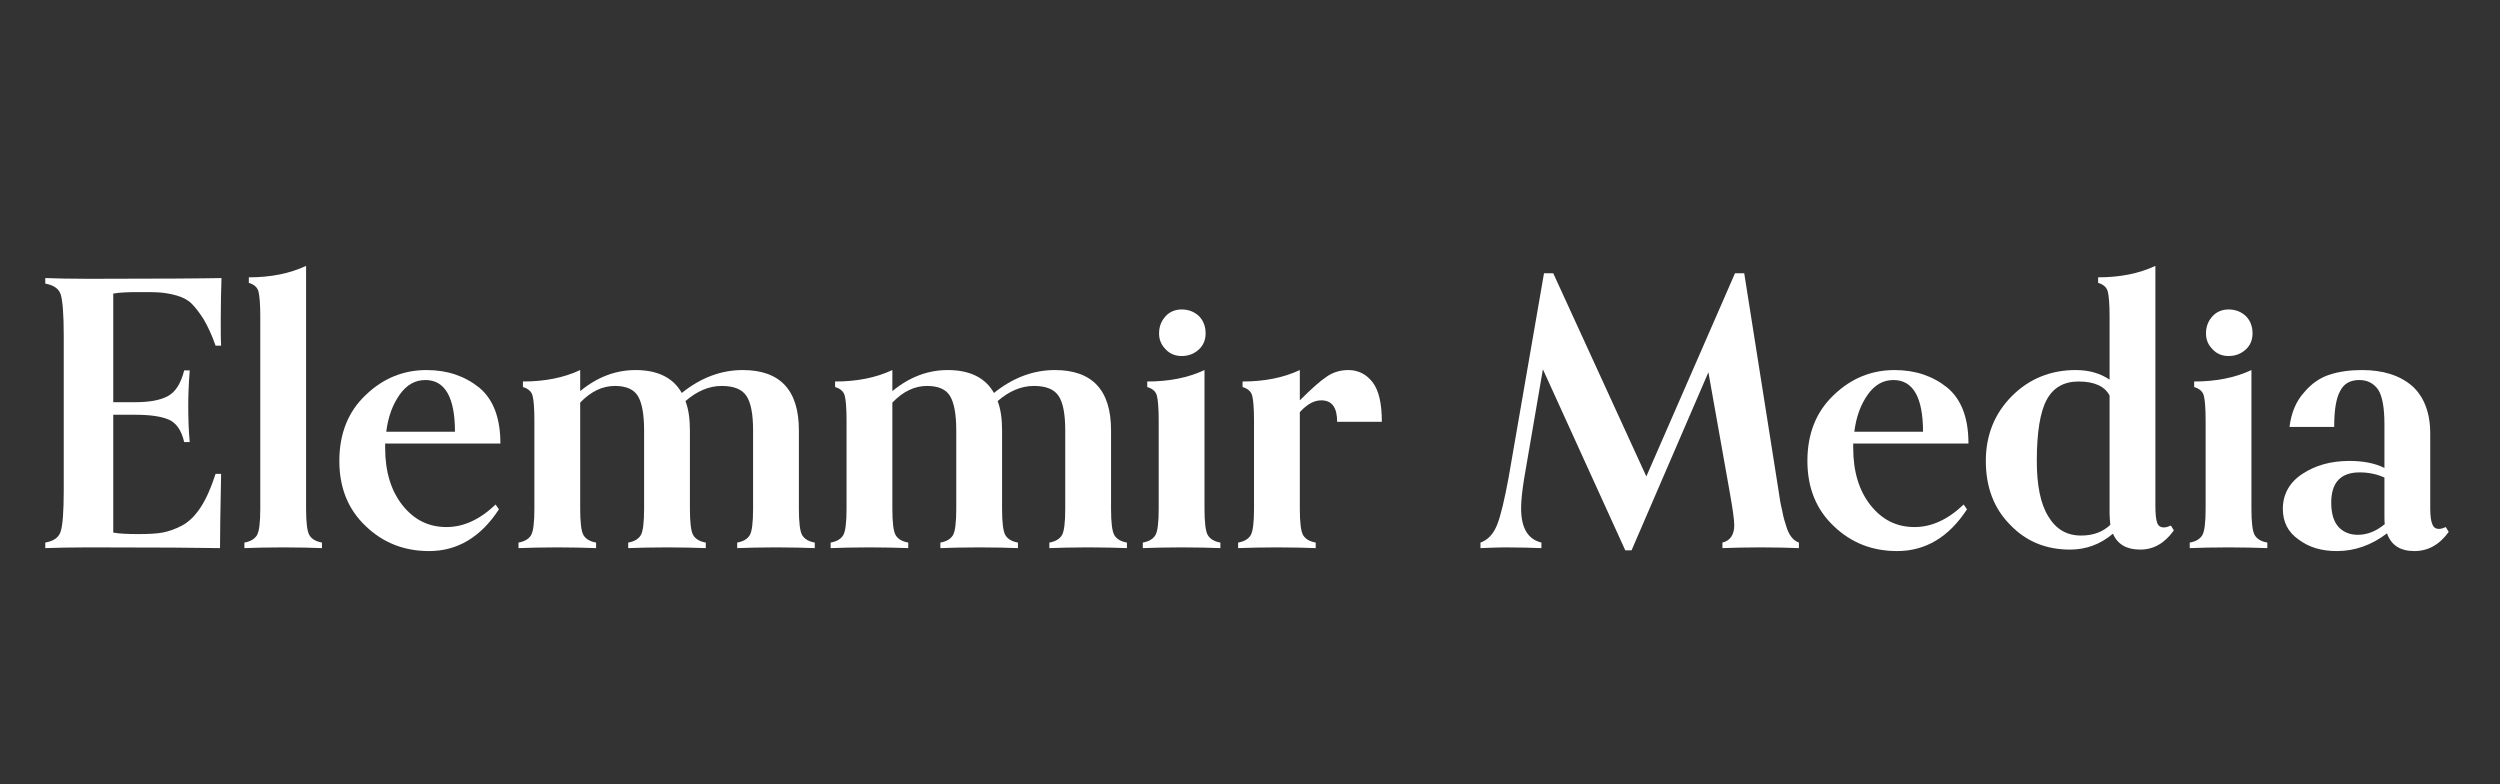 <?xml version="1.0" encoding="UTF-8" standalone="no"?>
<!DOCTYPE svg PUBLIC "-//W3C//DTD SVG 1.1//EN" "http://www.w3.org/Graphics/SVG/1.1/DTD/svg11.dtd">
<svg width="100%" height="100%" viewBox="0 0 255 80" version="1.1" xmlns="http://www.w3.org/2000/svg" xmlns:xlink="http://www.w3.org/1999/xlink" xml:space="preserve" xmlns:serif="http://www.serif.com/" style="fill-rule:evenodd;clip-rule:evenodd;stroke-linejoin:round;stroke-miterlimit:2;">
    <rect x="0" y="0" width="255" height="80" fill="#333333" stroke="none"/>
    <g transform="matrix(1,0,0,1,0,-791)">
        <g id="Artboard2" transform="matrix(1,0,0,1,0,-0.4)">
            <rect x="0" y="791.4" width="254.299" height="79.514" style="fill:none;"/>
            <g transform="matrix(0.938,0,0,0.938,-103.541,518.918)">
                <g transform="matrix(40.171,0,0,40.171,113.581,350.015)">
                    <path d="M0.504,-0.199L0.519,-0.199C0.517,-0.103 0.516,-0.036 0.516,0.002C0.466,0.001 0.347,-0 0.16,-0C0.111,-0 0.072,0.001 0.043,0.002L0.043,-0.013C0.066,-0.017 0.08,-0.027 0.085,-0.044C0.09,-0.06 0.093,-0.097 0.093,-0.154L0.093,-0.573C0.093,-0.63 0.09,-0.667 0.085,-0.684C0.08,-0.7 0.066,-0.71 0.043,-0.714L0.043,-0.729C0.072,-0.728 0.111,-0.727 0.16,-0.727C0.35,-0.727 0.47,-0.728 0.52,-0.729C0.519,-0.696 0.518,-0.659 0.518,-0.618C0.518,-0.584 0.518,-0.56 0.519,-0.546L0.504,-0.546C0.494,-0.575 0.483,-0.598 0.472,-0.617C0.46,-0.636 0.449,-0.65 0.439,-0.66C0.429,-0.67 0.415,-0.677 0.398,-0.682C0.38,-0.687 0.365,-0.689 0.353,-0.69C0.341,-0.691 0.322,-0.691 0.295,-0.691C0.266,-0.691 0.243,-0.69 0.227,-0.687L0.227,-0.393L0.286,-0.393C0.324,-0.393 0.353,-0.398 0.374,-0.409C0.395,-0.42 0.41,-0.443 0.419,-0.479L0.434,-0.479C0.431,-0.439 0.43,-0.408 0.43,-0.386C0.43,-0.351 0.431,-0.317 0.434,-0.285L0.419,-0.285C0.412,-0.316 0.398,-0.337 0.377,-0.346C0.356,-0.355 0.325,-0.359 0.286,-0.359L0.227,-0.359L0.227,-0.04C0.243,-0.037 0.266,-0.036 0.295,-0.036C0.322,-0.036 0.344,-0.037 0.36,-0.04C0.376,-0.043 0.394,-0.049 0.413,-0.059C0.432,-0.069 0.449,-0.086 0.464,-0.109C0.479,-0.132 0.492,-0.162 0.504,-0.199Z" style="fill:white;fill-rule:nonzero;"/>
                </g>
                <g transform="matrix(40.171,0,0,40.171,135.916,350.015)">
                    <path d="M0.236,-0.013L0.236,0.002C0.207,0.001 0.172,-0 0.131,-0C0.09,-0 0.055,0.001 0.026,0.002L0.026,-0.013C0.043,-0.016 0.054,-0.023 0.06,-0.033C0.066,-0.043 0.069,-0.067 0.069,-0.104L0.069,-0.626C0.069,-0.659 0.067,-0.682 0.064,-0.693C0.061,-0.704 0.052,-0.712 0.038,-0.716L0.038,-0.731C0.097,-0.731 0.148,-0.741 0.193,-0.762L0.193,-0.104C0.193,-0.067 0.196,-0.043 0.202,-0.033C0.208,-0.023 0.219,-0.016 0.236,-0.013Z" style="fill:white;fill-rule:nonzero;"/>
                </g>
                <g transform="matrix(40.171,0,0,40.171,146.281,350.015)">
                    <path d="M0.448,-0.116L0.457,-0.103C0.408,-0.028 0.345,0.01 0.268,0.01C0.201,0.01 0.144,-0.012 0.097,-0.057C0.049,-0.102 0.025,-0.161 0.025,-0.234C0.025,-0.308 0.049,-0.368 0.097,-0.413C0.144,-0.458 0.199,-0.48 0.261,-0.48C0.317,-0.48 0.364,-0.464 0.403,-0.433C0.442,-0.401 0.461,-0.35 0.461,-0.281L0.149,-0.281L0.149,-0.269C0.149,-0.205 0.165,-0.153 0.196,-0.114C0.227,-0.075 0.266,-0.055 0.315,-0.055C0.361,-0.055 0.405,-0.075 0.448,-0.116ZM0.152,-0.313L0.338,-0.313C0.338,-0.406 0.311,-0.453 0.258,-0.453C0.23,-0.453 0.207,-0.44 0.188,-0.413C0.169,-0.386 0.157,-0.353 0.152,-0.313Z" style="fill:white;fill-rule:nonzero;"/>
                </g>
                <g transform="matrix(40.171,0,0,40.171,165.683,350.015)">
                    <path d="M0.829,-0.013L0.829,0.002C0.8,0.001 0.765,-0 0.724,-0C0.683,-0 0.648,0.001 0.619,0.002L0.619,-0.013C0.636,-0.016 0.647,-0.023 0.653,-0.033C0.659,-0.043 0.662,-0.067 0.662,-0.104L0.662,-0.317C0.662,-0.361 0.656,-0.392 0.644,-0.41C0.632,-0.428 0.61,-0.437 0.577,-0.437C0.543,-0.437 0.51,-0.423 0.479,-0.396C0.487,-0.375 0.491,-0.349 0.491,-0.317L0.491,-0.104C0.491,-0.067 0.494,-0.043 0.5,-0.033C0.506,-0.023 0.517,-0.016 0.534,-0.013L0.534,0.002C0.505,0.001 0.47,-0 0.429,-0C0.388,-0 0.353,0.001 0.324,0.002L0.324,-0.013C0.341,-0.016 0.352,-0.023 0.358,-0.033C0.364,-0.043 0.367,-0.067 0.367,-0.104L0.367,-0.317C0.367,-0.361 0.361,-0.392 0.35,-0.41C0.339,-0.428 0.318,-0.437 0.288,-0.437C0.254,-0.437 0.223,-0.422 0.194,-0.392L0.194,-0.104C0.194,-0.067 0.197,-0.043 0.203,-0.033C0.209,-0.023 0.22,-0.016 0.237,-0.013L0.237,0.002C0.208,0.001 0.173,-0 0.132,-0C0.091,-0 0.056,0.001 0.027,0.002L0.027,-0.013C0.044,-0.016 0.055,-0.023 0.061,-0.033C0.067,-0.043 0.07,-0.067 0.07,-0.104L0.07,-0.344C0.07,-0.377 0.068,-0.4 0.065,-0.411C0.062,-0.422 0.053,-0.43 0.039,-0.434L0.039,-0.449C0.098,-0.449 0.149,-0.459 0.194,-0.48L0.194,-0.423C0.24,-0.461 0.29,-0.48 0.344,-0.48C0.404,-0.48 0.446,-0.459 0.469,-0.418C0.52,-0.459 0.575,-0.48 0.634,-0.48C0.735,-0.48 0.786,-0.426 0.786,-0.317L0.786,-0.104C0.786,-0.067 0.789,-0.043 0.795,-0.033C0.801,-0.023 0.812,-0.016 0.829,-0.013Z" style="fill:white;fill-rule:nonzero;"/>
                </g>
                <g transform="matrix(40.171,0,0,40.171,199.628,350.015)">
                    <path d="M0.829,-0.013L0.829,0.002C0.8,0.001 0.765,-0 0.724,-0C0.683,-0 0.648,0.001 0.619,0.002L0.619,-0.013C0.636,-0.016 0.647,-0.023 0.653,-0.033C0.659,-0.043 0.662,-0.067 0.662,-0.104L0.662,-0.317C0.662,-0.361 0.656,-0.392 0.644,-0.41C0.632,-0.428 0.61,-0.437 0.577,-0.437C0.543,-0.437 0.51,-0.423 0.479,-0.396C0.487,-0.375 0.491,-0.349 0.491,-0.317L0.491,-0.104C0.491,-0.067 0.494,-0.043 0.5,-0.033C0.506,-0.023 0.517,-0.016 0.534,-0.013L0.534,0.002C0.505,0.001 0.47,-0 0.429,-0C0.388,-0 0.353,0.001 0.324,0.002L0.324,-0.013C0.341,-0.016 0.352,-0.023 0.358,-0.033C0.364,-0.043 0.367,-0.067 0.367,-0.104L0.367,-0.317C0.367,-0.361 0.361,-0.392 0.35,-0.41C0.339,-0.428 0.318,-0.437 0.288,-0.437C0.254,-0.437 0.223,-0.422 0.194,-0.392L0.194,-0.104C0.194,-0.067 0.197,-0.043 0.203,-0.033C0.209,-0.023 0.22,-0.016 0.237,-0.013L0.237,0.002C0.208,0.001 0.173,-0 0.132,-0C0.091,-0 0.056,0.001 0.027,0.002L0.027,-0.013C0.044,-0.016 0.055,-0.023 0.061,-0.033C0.067,-0.043 0.07,-0.067 0.07,-0.104L0.07,-0.344C0.07,-0.377 0.068,-0.4 0.065,-0.411C0.062,-0.422 0.053,-0.43 0.039,-0.434L0.039,-0.449C0.098,-0.449 0.149,-0.459 0.194,-0.48L0.194,-0.423C0.24,-0.461 0.29,-0.48 0.344,-0.48C0.404,-0.48 0.446,-0.459 0.469,-0.418C0.52,-0.459 0.575,-0.48 0.634,-0.48C0.735,-0.48 0.786,-0.426 0.786,-0.317L0.786,-0.104C0.786,-0.067 0.789,-0.043 0.795,-0.033C0.801,-0.023 0.812,-0.016 0.829,-0.013Z" style="fill:white;fill-rule:nonzero;"/>
                </g>
                <g transform="matrix(40.171,0,0,40.171,233.572,350.015)">
                    <path d="M0.237,-0.013L0.237,0.002C0.208,0.001 0.173,-0 0.132,-0C0.091,-0 0.056,0.001 0.027,0.002L0.027,-0.013C0.044,-0.016 0.055,-0.023 0.061,-0.033C0.067,-0.043 0.07,-0.067 0.07,-0.104L0.07,-0.344C0.07,-0.377 0.068,-0.4 0.065,-0.411C0.062,-0.422 0.053,-0.43 0.039,-0.434L0.039,-0.449C0.098,-0.449 0.149,-0.459 0.194,-0.48L0.194,-0.104C0.194,-0.067 0.197,-0.043 0.203,-0.033C0.209,-0.023 0.22,-0.016 0.237,-0.013ZM0.197,-0.579C0.197,-0.562 0.191,-0.547 0.179,-0.536C0.166,-0.524 0.151,-0.518 0.132,-0.518C0.115,-0.518 0.1,-0.524 0.089,-0.536C0.077,-0.548 0.071,-0.562 0.071,-0.579C0.071,-0.598 0.077,-0.613 0.089,-0.626C0.1,-0.638 0.115,-0.644 0.132,-0.644C0.151,-0.644 0.166,-0.638 0.179,-0.626C0.191,-0.614 0.197,-0.598 0.197,-0.579Z" style="fill:white;fill-rule:nonzero;"/>
                </g>
                <g transform="matrix(40.171,0,0,40.171,243.937,350.015)">
                    <path d="M0.237,-0.013L0.237,0.002C0.208,0.001 0.173,-0 0.132,-0C0.091,-0 0.056,0.001 0.027,0.002L0.027,-0.013C0.044,-0.016 0.055,-0.023 0.061,-0.033C0.067,-0.043 0.07,-0.067 0.07,-0.104L0.07,-0.344C0.07,-0.377 0.068,-0.4 0.065,-0.411C0.062,-0.422 0.053,-0.43 0.039,-0.434L0.039,-0.449C0.098,-0.449 0.149,-0.459 0.194,-0.48L0.194,-0.398C0.226,-0.43 0.251,-0.452 0.268,-0.463C0.284,-0.474 0.304,-0.48 0.325,-0.48C0.352,-0.48 0.374,-0.469 0.391,-0.447C0.408,-0.425 0.416,-0.389 0.416,-0.34L0.295,-0.34C0.295,-0.379 0.281,-0.398 0.252,-0.398C0.232,-0.398 0.213,-0.387 0.194,-0.366L0.194,-0.104C0.194,-0.067 0.197,-0.043 0.203,-0.033C0.209,-0.023 0.22,-0.016 0.237,-0.013Z" style="fill:white;fill-rule:nonzero;"/>
                </g>
                <g transform="matrix(40.171,0,0,40.171,270.932,350.015)">
                    <path d="M0.873,-0.013L0.873,0.002C0.845,0.001 0.81,-0 0.769,-0C0.73,-0 0.695,0.001 0.666,0.002L0.666,-0.013C0.687,-0.018 0.698,-0.034 0.698,-0.06C0.698,-0.074 0.694,-0.103 0.686,-0.148L0.628,-0.474L0.42,0.008L0.403,0.008L0.18,-0.482L0.129,-0.185C0.124,-0.153 0.121,-0.127 0.121,-0.106C0.121,-0.053 0.139,-0.022 0.176,-0.013L0.176,0.002C0.147,0.001 0.114,-0 0.077,-0C0.061,-0 0.039,0.001 0.011,0.002L0.011,-0.013C0.031,-0.02 0.046,-0.036 0.056,-0.061C0.066,-0.086 0.076,-0.129 0.087,-0.188L0.183,-0.742L0.208,-0.742L0.46,-0.192L0.7,-0.742L0.725,-0.742L0.818,-0.153C0.821,-0.131 0.824,-0.114 0.827,-0.103C0.829,-0.091 0.832,-0.078 0.837,-0.063C0.841,-0.048 0.846,-0.037 0.852,-0.029C0.858,-0.021 0.865,-0.016 0.873,-0.013Z" style="fill:white;fill-rule:nonzero;"/>
                </g>
                <g transform="matrix(40.171,0,0,40.171,305.921,350.015)">
                    <path d="M0.448,-0.116L0.457,-0.103C0.408,-0.028 0.345,0.01 0.268,0.01C0.201,0.01 0.144,-0.012 0.097,-0.057C0.049,-0.102 0.025,-0.161 0.025,-0.234C0.025,-0.308 0.049,-0.368 0.097,-0.413C0.144,-0.458 0.199,-0.48 0.261,-0.48C0.317,-0.48 0.364,-0.464 0.403,-0.433C0.442,-0.401 0.461,-0.35 0.461,-0.281L0.149,-0.281L0.149,-0.269C0.149,-0.205 0.165,-0.153 0.196,-0.114C0.227,-0.075 0.266,-0.055 0.315,-0.055C0.361,-0.055 0.405,-0.075 0.448,-0.116ZM0.152,-0.313L0.338,-0.313C0.338,-0.406 0.311,-0.453 0.258,-0.453C0.23,-0.453 0.207,-0.44 0.188,-0.413C0.169,-0.386 0.157,-0.353 0.152,-0.313Z" style="fill:white;fill-rule:nonzero;"/>
                </g>
                <g transform="matrix(40.171,0,0,40.171,325.323,350.015)">
                    <path d="M0.526,-0.059L0.534,-0.046C0.509,-0.011 0.479,0.006 0.443,0.006C0.406,0.006 0.382,-0.008 0.369,-0.037C0.335,-0.008 0.296,0.006 0.253,0.006C0.188,0.006 0.134,-0.016 0.091,-0.061C0.047,-0.105 0.025,-0.163 0.025,-0.234C0.025,-0.304 0.049,-0.363 0.096,-0.41C0.142,-0.456 0.2,-0.48 0.268,-0.48C0.305,-0.48 0.335,-0.471 0.36,-0.454L0.36,-0.626C0.36,-0.659 0.358,-0.682 0.355,-0.693C0.352,-0.704 0.343,-0.712 0.329,-0.716L0.329,-0.731C0.388,-0.731 0.439,-0.741 0.484,-0.762L0.484,-0.111C0.484,-0.089 0.486,-0.074 0.489,-0.066C0.492,-0.058 0.498,-0.054 0.507,-0.054C0.513,-0.054 0.519,-0.056 0.526,-0.059ZM0.36,-0.092L0.36,-0.411C0.347,-0.436 0.319,-0.449 0.276,-0.449C0.237,-0.449 0.208,-0.433 0.19,-0.4C0.172,-0.367 0.163,-0.311 0.163,-0.234C0.163,-0.168 0.173,-0.118 0.194,-0.084C0.215,-0.049 0.244,-0.032 0.283,-0.032C0.316,-0.032 0.342,-0.042 0.362,-0.061C0.361,-0.073 0.36,-0.083 0.36,-0.092Z" style="fill:white;fill-rule:nonzero;"/>
                </g>
                <g transform="matrix(40.171,0,0,40.171,347.417,350.015)">
                    <path d="M0.237,-0.013L0.237,0.002C0.208,0.001 0.173,-0 0.132,-0C0.091,-0 0.056,0.001 0.027,0.002L0.027,-0.013C0.044,-0.016 0.055,-0.023 0.061,-0.033C0.067,-0.043 0.07,-0.067 0.07,-0.104L0.07,-0.344C0.07,-0.377 0.068,-0.4 0.065,-0.411C0.062,-0.422 0.053,-0.43 0.039,-0.434L0.039,-0.449C0.098,-0.449 0.149,-0.459 0.194,-0.48L0.194,-0.104C0.194,-0.067 0.197,-0.043 0.203,-0.033C0.209,-0.023 0.22,-0.016 0.237,-0.013ZM0.197,-0.579C0.197,-0.562 0.191,-0.547 0.179,-0.536C0.166,-0.524 0.151,-0.518 0.132,-0.518C0.115,-0.518 0.1,-0.524 0.089,-0.536C0.077,-0.548 0.071,-0.562 0.071,-0.579C0.071,-0.598 0.077,-0.613 0.089,-0.626C0.1,-0.638 0.115,-0.644 0.132,-0.644C0.151,-0.644 0.166,-0.638 0.179,-0.626C0.191,-0.614 0.197,-0.598 0.197,-0.579Z" style="fill:white;fill-rule:nonzero;"/>
                </g>
                <g transform="matrix(40.171,0,0,40.171,357.782,350.015)">
                    <path d="M0.462,-0.055L0.47,-0.042C0.445,-0.007 0.414,0.01 0.377,0.01C0.339,0.01 0.314,-0.006 0.303,-0.038C0.261,-0.006 0.216,0.01 0.167,0.01C0.126,0.01 0.092,-0 0.064,-0.021C0.035,-0.041 0.021,-0.069 0.021,-0.104C0.021,-0.144 0.039,-0.176 0.074,-0.199C0.109,-0.222 0.151,-0.234 0.201,-0.234C0.238,-0.234 0.27,-0.228 0.296,-0.215L0.296,-0.334C0.296,-0.379 0.29,-0.41 0.279,-0.427C0.267,-0.444 0.25,-0.453 0.228,-0.453C0.203,-0.453 0.186,-0.443 0.176,-0.423C0.165,-0.403 0.16,-0.371 0.16,-0.326L0.039,-0.326C0.044,-0.365 0.057,-0.396 0.079,-0.42C0.099,-0.444 0.123,-0.46 0.149,-0.468C0.174,-0.476 0.203,-0.48 0.235,-0.48C0.292,-0.48 0.337,-0.466 0.371,-0.437C0.403,-0.408 0.42,-0.365 0.42,-0.308L0.42,-0.107C0.42,-0.085 0.422,-0.07 0.426,-0.062C0.429,-0.054 0.435,-0.05 0.444,-0.05C0.449,-0.05 0.455,-0.052 0.462,-0.055ZM0.296,-0.088L0.296,-0.189C0.276,-0.198 0.254,-0.203 0.229,-0.203C0.178,-0.203 0.152,-0.176 0.152,-0.121C0.152,-0.091 0.159,-0.069 0.172,-0.055C0.185,-0.041 0.203,-0.034 0.224,-0.034C0.25,-0.034 0.274,-0.044 0.297,-0.063C0.296,-0.068 0.296,-0.077 0.296,-0.088Z" style="fill:white;fill-rule:nonzero;"/>
                </g>
            </g>
        </g>
    </g>
</svg>
